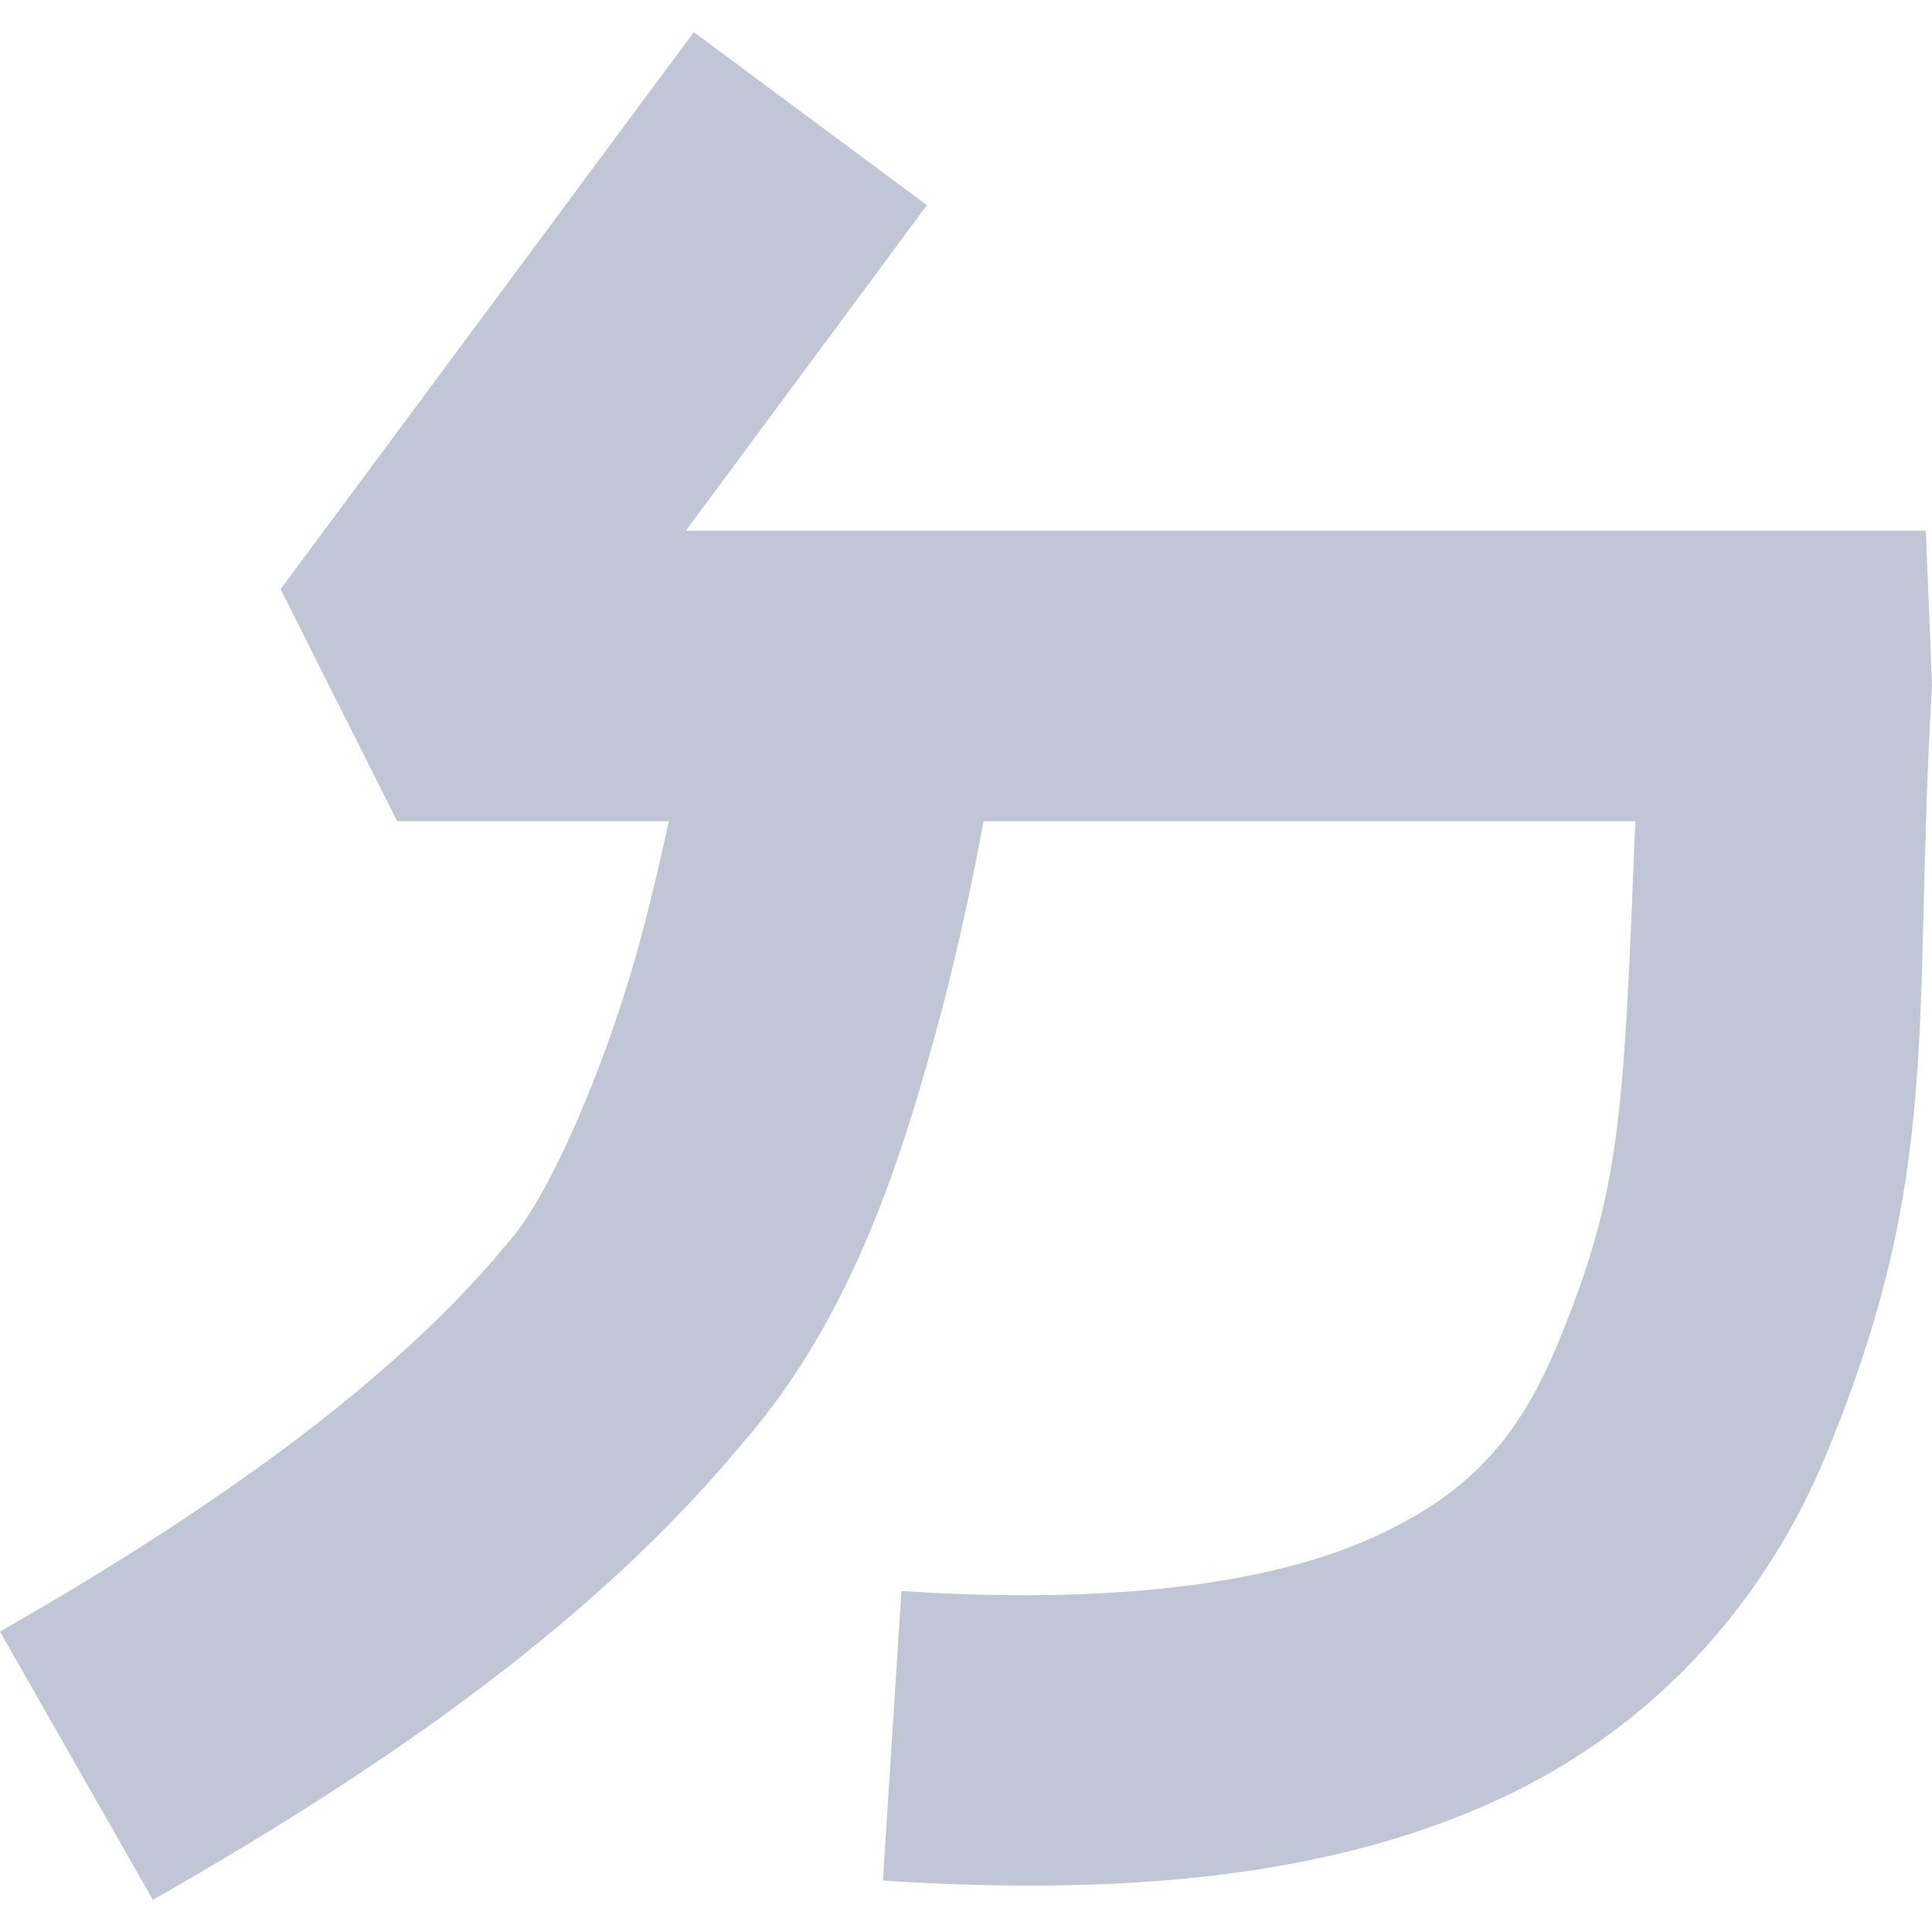 
<svg xmlns="http://www.w3.org/2000/svg" xmlns:xlink="http://www.w3.org/1999/xlink" width="16px" height="16px" viewBox="0 0 16 16" version="1.1">
<g id="surface1">
<path style=" stroke:none;fill-rule:evenodd;fill:#c1c6d6;fill-opacity:1;" d="M 5.746 0.266 L 2.324 4.879 L 3.289 6.801 L 5.539 6.801 C 5.48 7.07 5.41 7.383 5.32 7.719 C 5.059 8.719 4.574 9.871 4.223 10.273 L 4.207 10.289 L 4.195 10.305 C 3.344 11.336 1.957 12.395 0 13.512 L 1.266 15.734 C 3.363 14.539 4.992 13.348 6.148 11.953 C 7.074 10.895 7.488 9.531 7.797 8.375 C 7.961 7.746 8.074 7.191 8.145 6.801 L 13.543 6.801 C 13.445 9.258 13.426 9.852 12.902 11.125 C 12.594 11.871 12.203 12.344 11.418 12.711 C 10.633 13.078 9.375 13.301 7.465 13.176 L 7.312 15.574 C 9.465 15.715 11.121 15.504 12.434 14.891 C 13.75 14.277 14.641 13.219 15.125 12.043 C 16.098 9.684 15.836 8.512 16 5.668 L 15.949 4.395 L 5.68 4.395 L 7.676 1.699 Z M 5.746 0.266 "/>
</g>
</svg>
